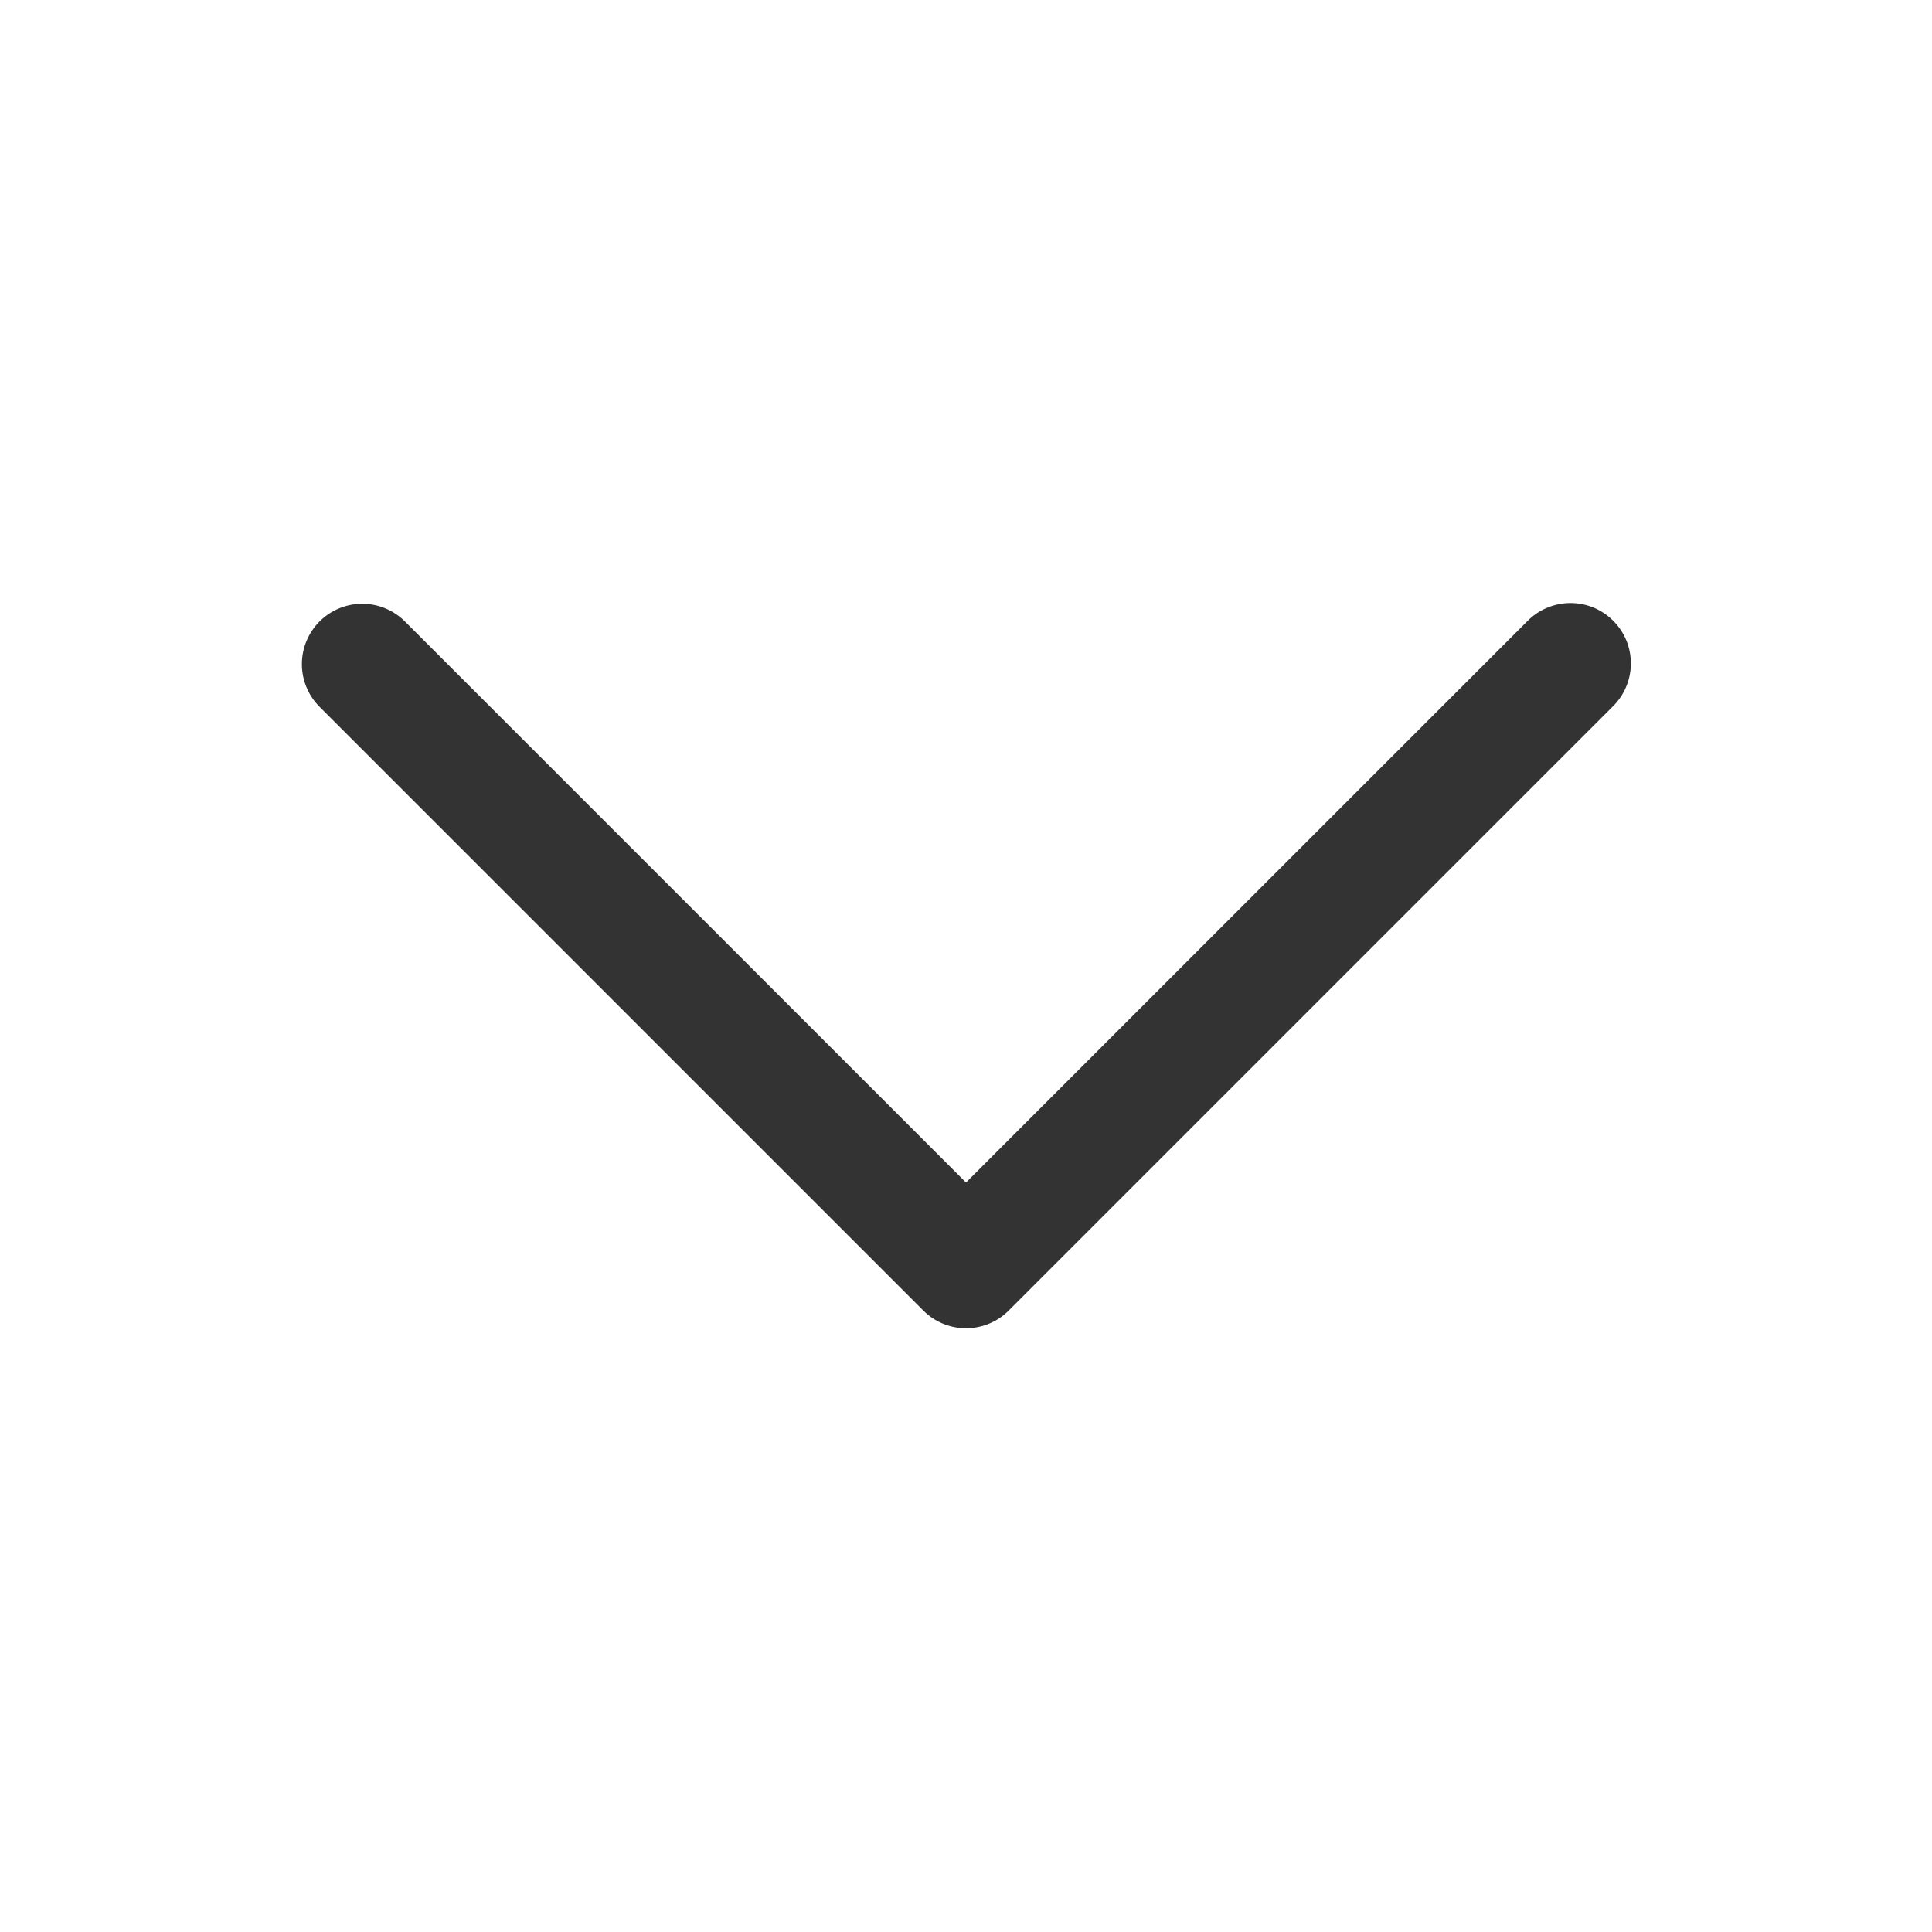 <svg width="32" height="32" viewBox="0 0 32 32" fill="none" xmlns="http://www.w3.org/2000/svg">
<path fill-rule="evenodd" clip-rule="evenodd" d="M5.293 10.293C5.481 10.105 5.735 10 6 10C6.265 10 6.519 10.105 6.707 10.293L16 19.586L25.293 10.293C25.385 10.197 25.496 10.121 25.618 10.069C25.74 10.017 25.871 9.989 26.004 9.988C26.136 9.987 26.268 10.012 26.391 10.062C26.514 10.113 26.625 10.187 26.719 10.281C26.813 10.374 26.887 10.486 26.938 10.609C26.988 10.732 27.013 10.864 27.012 10.996C27.011 11.129 26.983 11.26 26.931 11.382C26.879 11.504 26.802 11.615 26.707 11.707L16.707 21.707C16.52 21.895 16.265 22 16 22C15.735 22 15.48 21.895 15.293 21.707L5.293 11.707C5.106 11.52 5 11.265 5 11C5 10.735 5.106 10.48 5.293 10.293V10.293Z" fill="#333333"/>
</svg>
